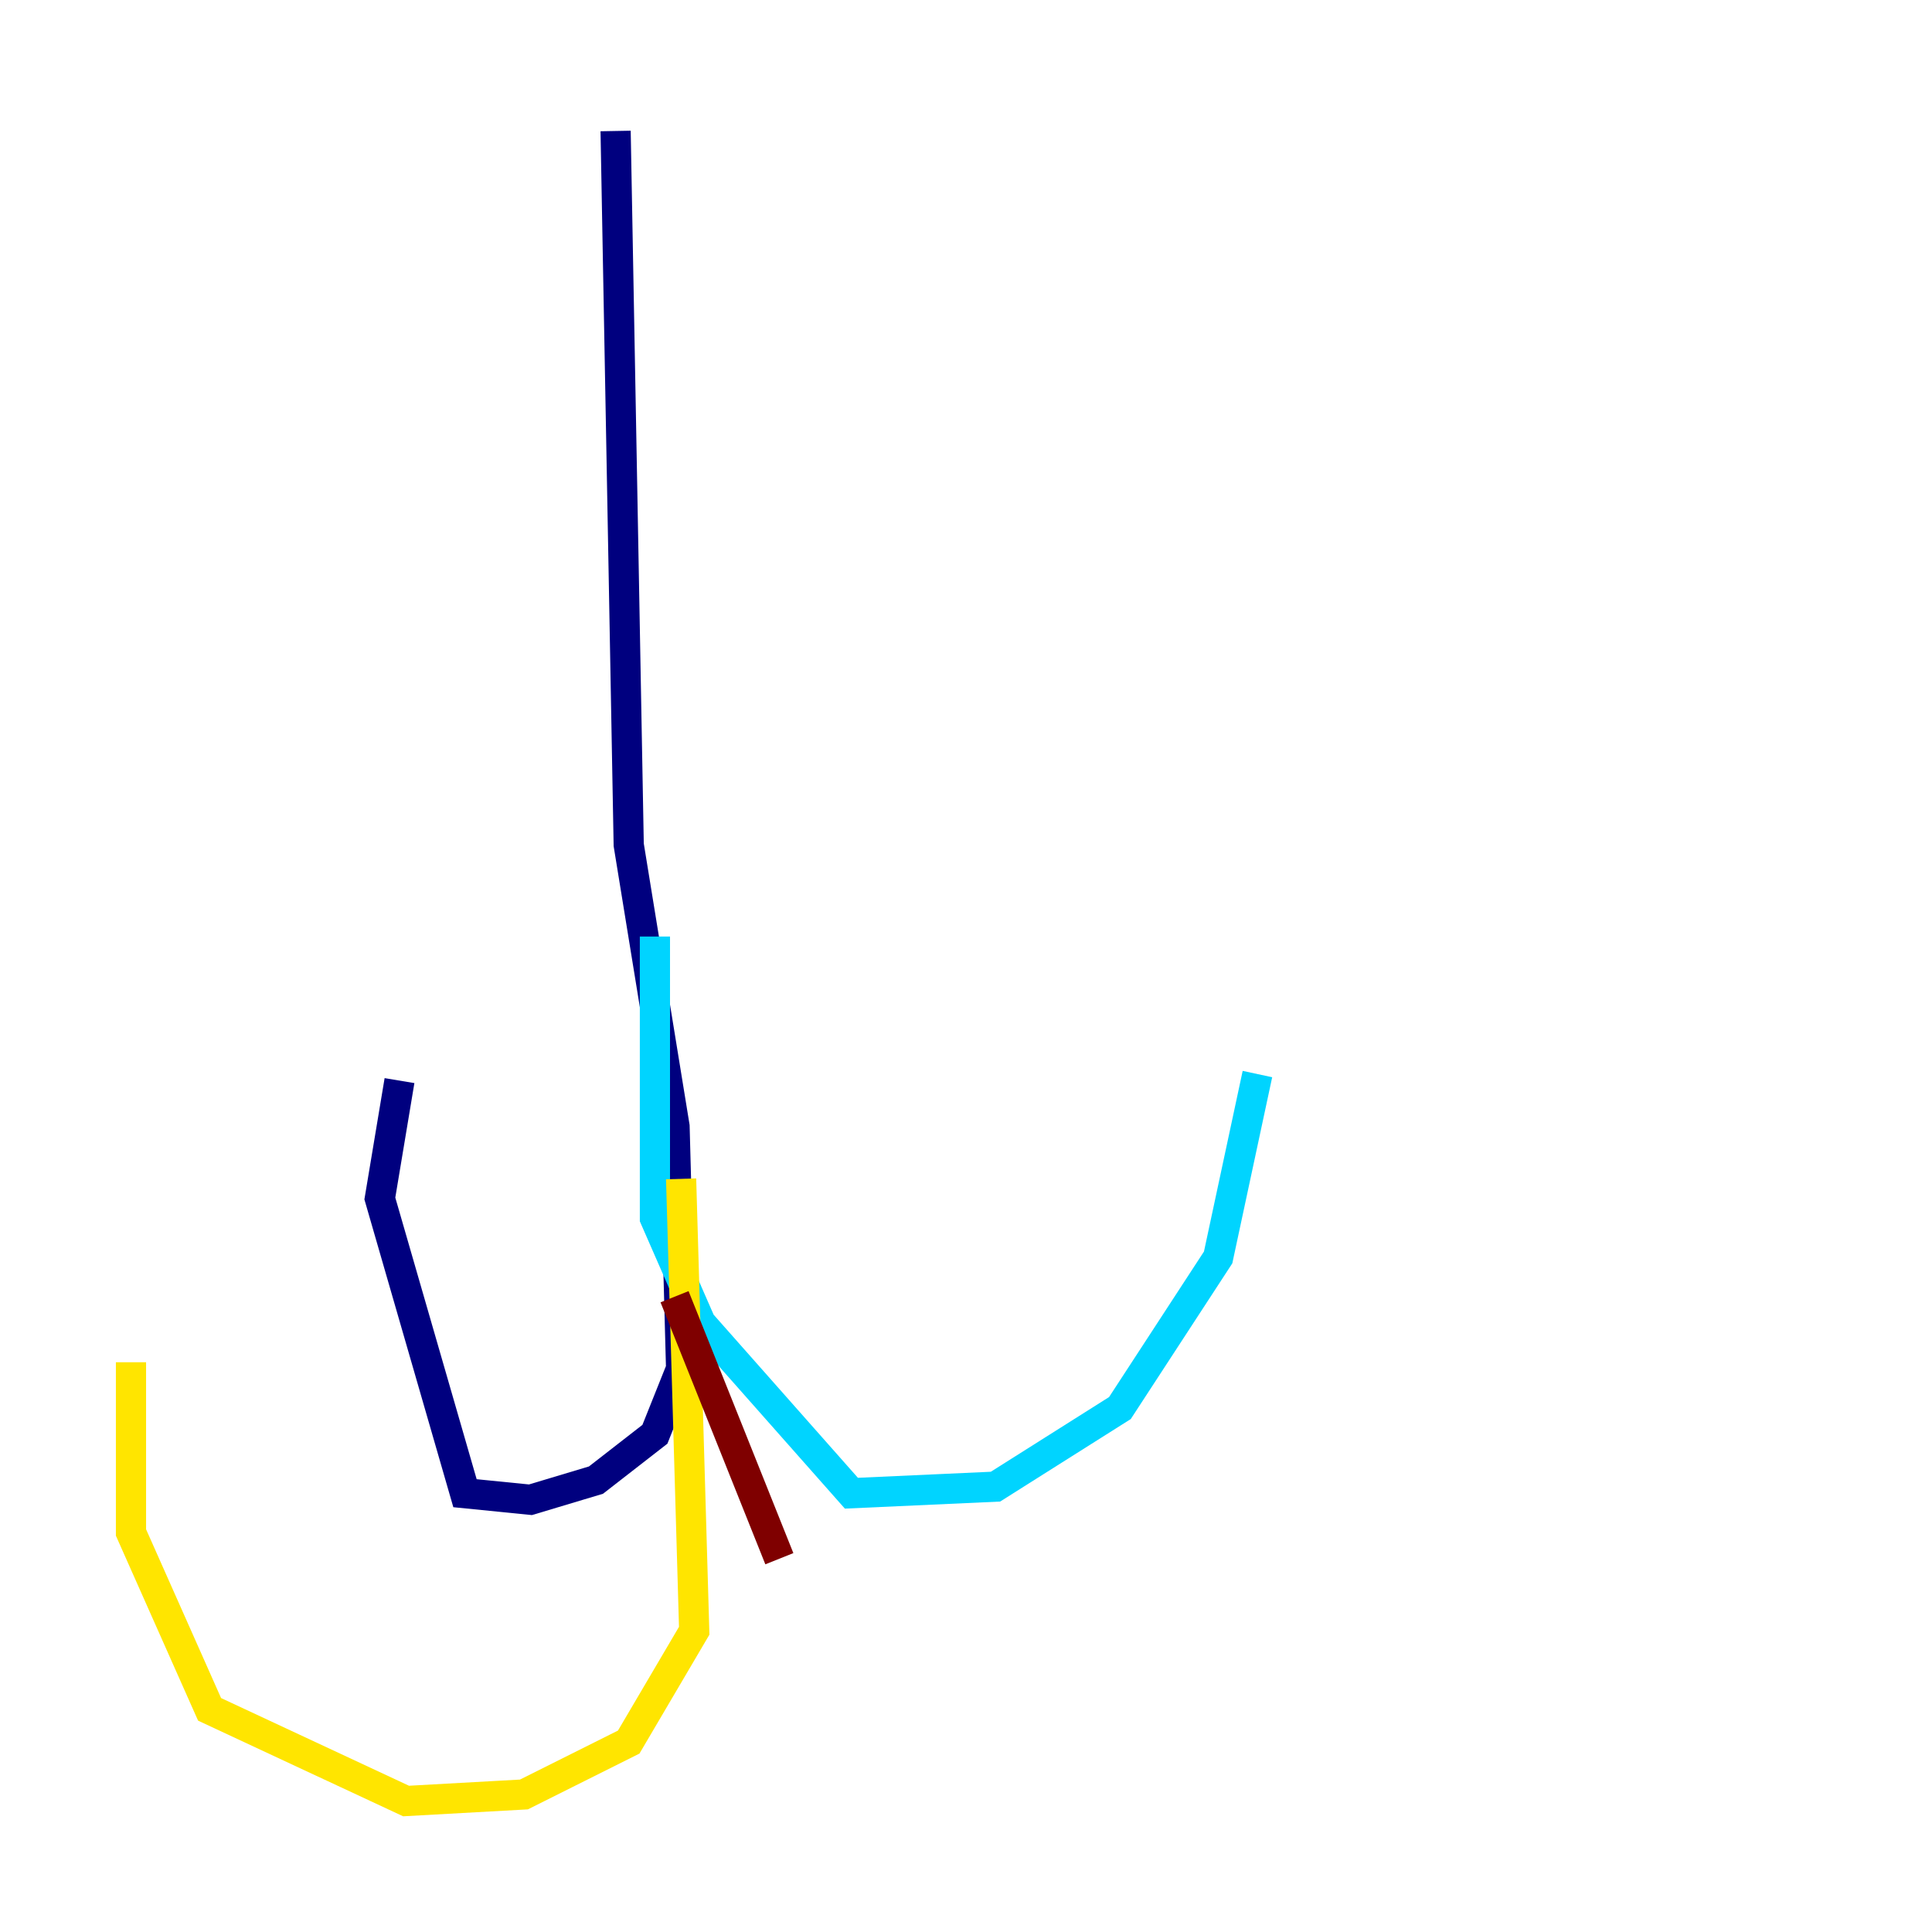 <?xml version="1.0" encoding="utf-8" ?>
<svg baseProfile="tiny" height="128" version="1.2" viewBox="0,0,128,128" width="128" xmlns="http://www.w3.org/2000/svg" xmlns:ev="http://www.w3.org/2001/xml-events" xmlns:xlink="http://www.w3.org/1999/xlink"><defs /><polyline fill="none" points="40.786,8.678 41.654,55.973 44.691,74.63 45.125,90.685 43.39,95.024 39.485,98.061 35.146,99.363 30.807,98.929 25.166,79.403 26.468,71.593" stroke="#00007f" stroke-width="2" /><polyline fill="none" points="43.39,62.047 43.39,80.705 46.427,87.647 56.407,98.929 65.953,98.495 74.197,93.288 80.705,83.308 83.308,71.159" stroke="#00d4ff" stroke-width="2" /><polyline fill="none" points="45.125,78.102 45.993,108.041 41.654,115.417 34.712,118.888 26.902,119.322 13.885,113.248 8.678,101.532 8.678,90.251" stroke="#ffe500" stroke-width="2" /><polyline fill="none" points="44.691,85.912 51.634,103.268" stroke="#7f0000" stroke-width="2" /></svg>